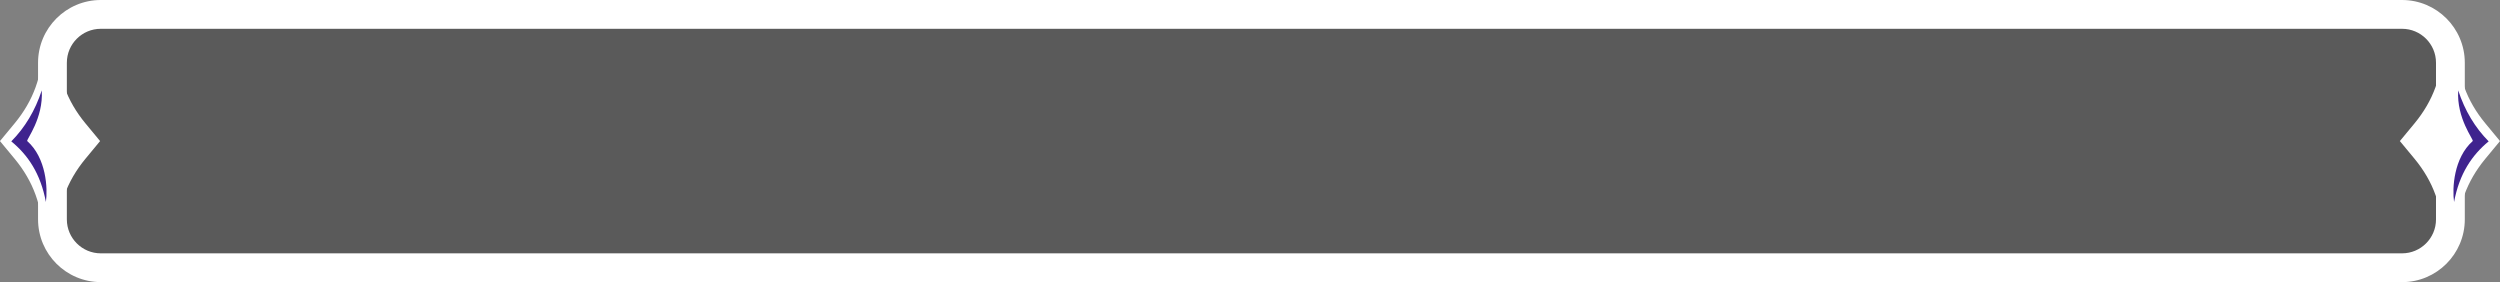 <?xml version="1.0" encoding="UTF-8"?><svg xmlns="http://www.w3.org/2000/svg" xmlns:xlink="http://www.w3.org/1999/xlink" viewBox="0 0 675.38 76.21"><rect x="0" y="0" width="675.38" height="76.21" fill="#808080" stroke="none"/><defs><style>.cls-1{fill:url(#linear-gradient-4);}.cls-1,.cls-2,.cls-3,.cls-4,.cls-5,.cls-6,.cls-7,.cls-8,.cls-9,.cls-10,.cls-11,.cls-12{fill-rule:evenodd;}.cls-13,.cls-2{fill:#fff;}.cls-3{fill:#992c3a;}.cls-3,.cls-5,.cls-14{mix-blend-mode:multiply;}.cls-3,.cls-14{opacity:.5;}.cls-15{isolation:isolate;}.cls-4{fill:url(#linear-gradient-2);}.cls-5{fill:#be4a54;opacity:.7;}.cls-6{fill:url(#linear-gradient);}.cls-7{fill:url(#linear-gradient-6);}.cls-16{clip-path:url(#clippath-1);}.cls-8{fill:url(#linear-gradient-5);}.cls-17{clip-path:url(#clippath);}.cls-18{fill:none;}.cls-9{fill:url(#linear-gradient-7);}.cls-10{fill:url(#linear-gradient-8);}.cls-11{fill:url(#linear-gradient-3);}.cls-19{opacity:.3;}.cls-12{fill:#3f238e;}</style><clipPath id="clippath"><rect class="cls-18" x="-2406.08" y="222.81" width="1939.33" height="1090.87"/></clipPath><clipPath id="clippath-1"><rect class="cls-18" x="-3002.17" y="215.27" width="4096.11" height="1105.95" transform="translate(-1908.23 1536.49) rotate(180)"/></clipPath><linearGradient id="linear-gradient" x1="9531.31" y1="1093.99" x2="9390.13" y2="243.74" gradientTransform="translate(9805.64) rotate(-180) scale(1 -1)" gradientUnits="userSpaceOnUse"><stop offset="0" stop-color="#dbcfc1"/><stop offset=".11" stop-color="#c7bbae"/><stop offset=".39" stop-color="#9a8c81"/><stop offset=".64" stop-color="#796b61"/><stop offset=".85" stop-color="#65564d"/><stop offset=".99" stop-color="#5e4f46"/></linearGradient><linearGradient id="linear-gradient-2" x1="-19179.46" y1="1256.37" x2="-19396.55" y2="-51" gradientTransform="translate(4476.88) scale(.2 1)" xlink:href="#linear-gradient"/><linearGradient id="linear-gradient-3" x1="-13407.87" y1="1390.81" x2="-13566.73" y2="434.08" gradientTransform="translate(4600.65 -61.49) rotate(3.82) scale(.29 1) skewX(-.02)" xlink:href="#linear-gradient"/><linearGradient id="linear-gradient-4" x1="9554.46" y1="1136.46" x2="9558.64" y2="245.42" gradientTransform="translate(9805.64) rotate(-180) scale(1 -1)" gradientUnits="userSpaceOnUse"><stop offset="0" stop-color="#272d6e"/><stop offset=".06" stop-color="#26266b"/><stop offset=".15" stop-color="#261366"/><stop offset=".19" stop-color="#260863"/><stop offset=".99" stop-color="#000016"/></linearGradient><linearGradient id="linear-gradient-5" x1="9779.33" y1="509.47" x2="9779.33" y2="190.99" gradientTransform="translate(9805.64) rotate(-180) scale(1 -1)" gradientUnits="userSpaceOnUse"><stop offset="0" stop-color="#001154"/><stop offset=".22" stop-color="#000f4d"/><stop offset=".52" stop-color="#000a3a"/><stop offset=".87" stop-color="#00031b"/><stop offset=".99" stop-color="#00000f"/></linearGradient><linearGradient id="linear-gradient-6" x1="9289.19" y1="162.94" x2="9184.3" y2="1515.97" xlink:href="#linear-gradient-4"/><linearGradient id="linear-gradient-7" x1="9150.53" y1="208.8" x2="9292.17" y2="208.8" gradientTransform="translate(9805.64) rotate(-180) scale(1 -1)" gradientUnits="userSpaceOnUse"><stop offset="0" stop-color="#20255c"/><stop offset=".32" stop-color="#1a1e57"/><stop offset=".78" stop-color="#090b4c"/><stop offset="1" stop-color="#000045"/></linearGradient><linearGradient id="linear-gradient-8" x1="9188.73" y1="231.92" x2="9270.43" y2="231.92" xlink:href="#linear-gradient-7"/><clipPath id="clippath-2"><rect class="cls-18" x="1196.94" y="280.84" width="1947.32" height="1095.37"/></clipPath><clipPath id="clippath-3"><rect class="cls-18" x="864.48" y="274.28" width="2463.31" height="1108.49"/></clipPath></defs><g class="cls-15"><g id="layer1"><g class="cls-17"><g class="cls-16"><g class="cls-14"><path class="cls-6" d="m443.89,38.09l-14.64,577.29,39.74,328.39-64.84,4.18-23.01-328.39L249.37,222.15l16.73-8.37s104.58,351.39,119.22,353.49c14.64,2.09,2.09-527.09,2.09-527.09l56.47-2.09Z"/><polygon class="cls-4" points="673.5 1156.21 677.01 -110.81 690.41 -128.56 705.08 1140.11 673.5 1156.21"/><polygon class="cls-11" points="563 987.35 621.68 65.94 636.97 54.11 597.93 978.2 563 987.35"/></g><g><g><path class="cls-1" d="m192.1,1124.21l31.95,6.72.33.08s-.16-1.23-.37-3.52l35.84,1.76,6.64,4.18,13.64,7.13,6.76,3.52s-19.01-71.19-20.69-208.78c-.2-16.67-.33-34.41-.41-53.13-.2-50.83.08-109.2,1.23-175.11,1.02-57.3,2.66-120.3,5.16-189.08,0-.94.04-1.93.08-2.91,14.87-409.12,32.11-450.41,32.89-452.13l-29.37,27.94-16.55,15.77s-8.93,172.61-20.52,375.74l-.08,1.52-.2,3.52-.61,10.65-.41,7.17-.41,7.13-.08,1.92c-7.58,131.61-16.1,272.68-23.96,386.1-3.48,50.71-6.88,95.89-9.95,132.22-4.3,50.83-8.07,84.34-10.9,91.59Z"/><path class="cls-3" d="m230.85,992.85c-12.9,58.45-8.27,119.57-6.84,134.64l35.84,1.76,6.64,4.18,13.64,7.13,5.57.94s-51.28-56.65-25.31-177.85c2.29-10.65,4.22-20.07,5.82-28.34-.2-16.67-.33-34.41-.41-53.13,0,0-22.65-64.35-15.2-99.33,4.3-20.15,7.7-188.46,12.82-212.01,1.02-57.3,6.14,12.08,8.77-52.84,0-.94.04-1.93.08-2.91,14.87-409.12,32.11-450.41,32.89-452.13l-29.37,27.94c-.9,103.67-2.42,275.18-2.54,280.42-.16,7.54-34.53,111.09-34.53,111.09l-.08,1.52-.2,3.52-.61,10.65-.41,7.17-.41,7.13-.08,1.92s21.63-90.56,26.42-90.56c4.75.08,6.1,122.02,6.1,122.02,0,0-5.82-11.51-9.5,12.74-2.87,19.13-33.02,273.5-46.98,341.9-3.48,50.71-6.88,95.89-9.95,132.22,13.44-57.92,36.62-157.41,43.09-182.32,9.34-35.72,8.19,43.58,9.99,43.62,1.8.04-10.36,31.62-25.23,98.92Z"/></g><g><path class="cls-8" d="m-571.06,338.57c42.14,24.09,108.43,22.53,108.43,22.53l16.8-25.52c-.14.7-.88,4.26.65,8.68.05.2.09.37.18.57.78,2.13,2.12,4.42,4.2,6.72.42.41.78.82,1.25,1.27,4.11,3.77,10.62,7.37,20.86,9.83.55.16,1.15.25,1.85.33,1.25.16,2.77.2,4.48.2h.09c16.71-.29,102.52,90.59,232.58,63.49l.09-.04h.09l5.26-1.68c22.43-7.09,40.39-12.9,49.85-16.06l3.79-1.23,3.14-1.02.28-.08c-117.75,50.55-66.01,120.38-66.01,120.38,0,0,132.52,29.94,152.37,22.16,19.11-7.45,47.13-47.64,49.25-50.75l.14-.16v.66c0,5.86,12.18,6.02,57.6,1.68,21.83-2.09,31.99-11.59,36.51-21.42,3.83-8.4,3.65-17.04,3.14-21.59,1.2,5.49,5.26,16.75,18.79,25.68,5.08,3.36,11.49,6.39,19.62,8.64,8.08,2.25,17.91,3.77,29.73,4.01,17.03.41,46.34-3.03,80.73-9.46,9.74-1.8,19.89-3.85,30.28-6.1,96.7-21.14,187.3-138.74,192.15-181.38,2.54-22.04,3.28-40.06,3.23-54.23-.05-4.92-.18-9.38-.37-13.35-.09-2.33-.23-4.55-.37-6.55v-.08c.23.37.51.78.78,1.19.83,1.15,1.89,2.33,3.09,3.48,1.8,1.72,4.02,3.4,6.74,4.92,3.28,1.88,7.25,3.52,12.09,4.92,8.86,2.58,20.63,4.18,36.23,4.18,37.34,0,71.32-32.93,82.44-69.22,1.11-3.6,1.98-7.21,2.59-10.85,2.82-16.02.92-32.11-7.39-45.88-1.75-2.99-3.83-5.82-6.19-8.56-4.89-5.53-10.99-10.49-18.56-14.71-8.4-4.67-18.51-8.4-30.6-10.9-115.63-24.09-435.42-33.42-484.81-31.87-35.64,1.11-59.68,30.39-70.3,46.57.18-5.41-4.89-11.47-25.48-14.71-42.14-6.59-77.09-6.23-96.34,1.56-2.95,1.19-5.4,3.36-7.39,6.23-.23.33-.46.61-.65.94-.23.29-.42.61-.6.94-2.86,4.92-4.8,11.26-6.05,17.82-3,15.81-2.22,32.77-2.22,32.77,0,0-16.89-4.1-43.34-9.05-19.62-3.69-44.5-7.91-71.64-11.26h-.05c-30.37-3.81-63.61-6.59-95.55-6.59-35.03,0-68.45,3.36-94.77,12.49-15.19,5.32-30.05,13.23-44.13,22.98h-.05l-.14.12c-42.79,29.61-78.56,75.86-96.75,115.26l-.09.2-.37.86c-14.91,32.85-17.4,60.79-1.2,70.04Z"/><g><path class="cls-7" d="m564.01,1105.72c.2,43.38-.45,82.45-1.72,117.6-3.36,92.86-11.18,158.44-19.87,204.31-.61,3.15-1.19,6.23-1.8,9.18-.33,1.39-.61,2.79-.9,4.14-3.32,15.89-6.72,29.08-9.99,39.98-3.36,11.18-6.59,19.95-9.46,26.75-6.84,16.26-11.71,21.34-11.71,21.34l4.06-.12,16.88-.57,15.77-.53,26.5-.86,23.47-.78,44.77-1.47,16.1-.53,53.25-1.76c-1.35-.82-2.74-4.46-4.14-10.57v-.04c-3.28-14.38-6.55-42.39-9.79-79.63v-.08c-6.43-73.77-12.7-183.67-18.15-294.63v-.12c-1.31-27.2-2.58-54.44-3.81-81.23-7.54-165.69-12.78-314.17-13.44-323.88-.25-4.01-1.11-8.27-2.38-12.62-.74-2.46-1.6-4.92-2.54-7.37-1.88-4.96-4.1-9.83-6.31-14.21-1.11-2.17-2.21-4.26-3.24-6.23-1.47-2.7-2.87-5.12-4.06-7.09-.41-.66-.74-1.23-1.06-1.76-.16-.29-.33-.53-.49-.78-.2-.33-.37-.61-.53-.86-.12-.16-.2-.33-.29-.49-.41-.61-.7-1.11-.94-1.47-.12-.16-.2-.29-.29-.41-.12-.2-.16-.29-.16-.29l-2.54-41.53-3.24-53.25-.2-3.36-.74-12.12-4.87-79.83-2.99-49.19-3.52-139.96-3.6-145-.04-1.19-1.8-71.4-4.63-185.68-52.27-84.71-9.83-15.93-5.24-8.48-26.75-43.3-14.17-22.98s.94,28.47,2.58,74.75c2.46,68.36,6.39,175.48,10.9,286.93,3.11,77.05,6.51,156.14,9.91,225.9,3.07,63.98,6.19,120.1,9.01,159.5.53,7.54,1.06,15.16,1.6,22.86,1.72,23.8,3.4,48.25,5.08,73.2.66,10.04,1.31,20.19,2.01,30.39,1.11,17.12,2.21,34.45,3.28,51.86.08,1.27.16,2.58.25,3.85.33,5.53.7,11.06,1.02,16.63.66,10.85,1.31,21.71,1.93,32.65.33,5.78.7,11.55,1.02,17.37.25,4.55.49,9.09.78,13.68.16,3.52.37,7.09.57,10.61.45,7.91.86,15.81,1.27,23.72.29,5.12.57,10.2.82,15.32.45,8.68.9,17.41,1.35,26.09.57,12,1.15,23.96,1.72,35.92.33,7.29.66,14.58.98,21.87.08,2.42.2,4.83.33,7.25.2,4.92.41,9.75.61,14.62.08,2.17.16,4.34.25,6.55.04.74.08,1.52.12,2.25.12,3.07.25,6.14.37,9.18.16,4.75.37,9.46.53,14.17.12,2.58.2,5.12.29,7.66.12,3.44.25,6.88.37,10.28.08,1.72.12,3.4.2,5.12.12,3.4.2,6.8.33,10.2.08,1.68.12,3.4.16,5.08.12,3.36.25,6.76.33,10.12.08,1.68.12,3.36.16,5.04s.12,3.36.16,5.04c.08,3.07.2,6.19.29,9.26.12,5.24.29,10.45.41,15.65.94,36.37,1.56,71.4,1.72,104.45Z"/><path class="cls-9" d="m513.47-240.71l1.11,36.17,8.85,286.85,6.92,225.7,1.88,60.99,31.7,117.48,44.4,164.87s31.87,53.17,46.78,60.87c-1.88-4.96-4.1-9.83-6.31-14.21-1.06-2.21-2.17-4.3-3.24-6.23-1.47-2.7-2.87-5.12-4.06-7.09-.41-.66-.74-1.23-1.06-1.76-.16-.29-.33-.53-.49-.78-.29-.49-.57-.94-.82-1.35-.41-.61-.7-1.11-.94-1.47-.12-.16-.2-.29-.29-.41-.12-.2-.16-.29-.16-.29l-2.54-41.53c-11.43-25.85-30.35-70.33-47.76-119.97-.04-.12-.08-.2-.08-.25v-.04h-.04v-.04c-.49-1.39-.98-2.83-1.47-4.22-1.43-4.22-2.91-8.44-4.3-12.66v-.04s-.04-.12-.08-.16c-7.17-21.5-13.93-43.71-19.54-65.46-4.34-16.88-8.03-33.55-10.69-49.48v-.04c-.74-4.3-1.39-8.6-1.93-12.82-.37-2.66-.74-5.28-1.02-7.91v-.04c-1.27-10.4-2.42-30.35-3.4-56.85-.98-25.4-1.8-56.77-2.46-91.47-.04-.08-.04-.2-.04-.29-.53-28.59-.98-59.43-1.35-90.97l-.12-10.57c-.12-10.49-.25-21.05-.33-31.58-1.15-124.77-.82-250.44,1.02-286.77.16-3.89.37-6.76.61-8.48,3.15-23.92,6.72-37.44,6.72-37.44l-28.51-44.12-.04-.04-4.92,38.3-2.01,15.61Z"/><path class="cls-10" d="m535.21,68.79c14.22,139.19,56.59,248.4,66.87,247.75,10.29-.65,14.82-47.48,14.82-47.48v88.23l-14.82,37.76-57.11-233.15-9.77-93.11Z"/><path class="cls-5" d="m501.3-279.3s.94,28.47,2.58,74.75c2.46,68.36,6.39,175.48,10.9,286.93,3.11,77.05,6.51,156.14,9.91,225.9,3.07,63.98,6.19,120.1,9.01,159.5l-.9,22.9-2.79,72.62-1.31,33.47-.74,19.17s7.99,17.33,17.94,34c.33,5.53.7,11.06,1.02,16.63.66,10.85,1.31,21.71,1.93,32.65.33,5.78.7,11.55,1.02,17.37.25,4.55.49,9.09.78,13.68.16,3.52.37,7.09.57,10.61.45,7.91.86,15.81,1.27,23.72.29,5.12.57,10.2.82,15.32.45,8.68.9,17.41,1.35,26.09.57,12,1.15,23.96,1.72,35.92.33,7.29.66,14.58.98,21.87.08,2.42.2,4.83.33,7.25.2,4.92.41,9.75.61,14.62.08,2.17.16,4.34.25,6.55.04.74.08,1.52.12,2.25.12,3.07.25,6.14.37,9.18.16,4.75.37,9.46.53,14.17.12,2.58.2,5.12.29,7.66.12,3.44.25,6.88.37,10.28.08,1.72.12,3.4.2,5.12.12,3.4.2,6.8.33,10.2.08,1.68.12,3.4.16,5.08.12,3.36.25,6.76.33,10.12.08,1.68.12,3.36.16,5.04s.12,3.36.16,5.04c.08,3.07.2,6.19.29,9.26.12,5.24.29,10.45.41,15.65v222.05c-3.36,92.86-11.18,158.44-19.87,204.31-.61,3.15-1.19,6.23-1.8,9.18,4.06-4.42,7.82-8.03,10.53-10.57,1.23-1.15,2.29-2.09,3.03-2.7.9-.86,1.43-1.27,1.43-1.27.37-2.46,25.85-181.87,28.59-229.59,2.79-48.01,4.51-144.96,4.51-144.96h11.63l-15.11-45.92,1.43-26.75,9.63-3.48,8.64,14.38,1.19,2.05c-5.08-33.96-13.31-89.17-13.56-90.81v-.04c-.33-2.46,3.73-12,3.73-12,0,0,11.88,24.54,18.39,37.03,0,.04.04.04.04.08,1.93,3.69,3.4,6.27,3.93,6.92.08.08.12.04.12-.16,0-5.08-27.77-104.7-31.13-116.66l-.33-1.15-9.67-86.18-1.43-12.82-5.69-57.59-4.96-50.26v-.04c-.04-.53-.37-5.86-.82-13.97-.41-6.88-.86-15.73-1.31-25.4-1.35-28.26-2.46-63.37-.57-74.96.29-1.72.61-2.95,1.06-3.52,1.43-1.97,4.1-.25,7.21,3.32,4.75,5.49,10.57,15.28,14.71,22.77,2.42,4.3,4.22,7.82,5,9.3-1.06-2.42-4.83-10.98-9.3-21.96v-.04s-.04-.12-.08-.16c-1.31-3.19-2.66-6.55-4.06-10.04-8.72-22.12-17.98-48.46-15.48-55.42,4.22-11.76,26.09,27.77,28.96,32.93l-31.54-73.32-.33-.78c-.04-.2-3.48-34.45-8.36-86.39-2.46-26.54-5.28-57.71-8.27-91.34-3.65-41.94-7.45-87.74-10.9-133.08-9.54-125.42-16.14-247.2-8.52-274.64l11.35-12.17,7.91-8.48c3.15-23.92,6.72-37.44,6.72-37.44l-28.51-44.12-4.96,38.26-14.17-22.98Z"/></g></g></g></g></g></g><g id="Calque_3"><g><g class="cls-19"><path d="m647.77,74.82H28.16c-9.31,0-16.89-7.33-16.89-16.33V17.72C11.27,8.72,18.85,1.39,28.16,1.39h619.61c9.31,0,16.89,7.33,16.89,16.33v40.77c0,9-7.58,16.33-16.89,16.33Z"/></g><g><path class="cls-13" d="m648.92,76.21H27.23c-9.35,0-16.95-7.6-16.95-16.95V16.95C10.28,7.6,17.88,0,27.23,0h621.69c9.35,0,16.95,7.6,16.95,16.95v42.32c0,9.35-7.6,16.95-16.95,16.95ZM27.23,7.78c-5.06,0-9.17,4.11-9.17,9.17v42.32c0,5.06,4.11,9.17,9.17,9.17h621.69c5.06,0,9.17-4.11,9.17-9.17V16.95c0-5.06-4.11-9.17-9.17-9.17H27.23Z"/><g><path class="cls-2" d="m15.54,61.47h-4.04s0,2.39,0,2.39c0-7.98-2.47-14.84-7.57-20.99l-3.94-4.76,3.94-4.76c5.09-6.15,7.57-13.01,7.57-20.99v2.86h4.04s0-2.86,0-2.86c0,7.98,2.47,14.84,7.56,20.99l3.94,4.76-3.94,4.76c-5.09,6.15-7.56,13.01-7.56,20.99v-2.39Z"/><path class="cls-12" d="m12.4,54.57c.52-3.67.12-11.89-5.05-16.47-.26-.41,4.41-6.11,3.93-13.68-1.79,5.45-4.53,10.04-8.23,13.77,4.46,3.66,7.91,8.67,9.35,16.38Z"/></g><g><path class="cls-2" d="m659.83,14.75h4.04s0-2.39,0-2.39c0,7.98,2.47,14.84,7.57,20.99l3.94,4.76-3.94,4.76c-5.09,6.15-7.57,13.01-7.57,20.99v-2.86h-4.04s0,2.86,0,2.86c0-7.98-2.47-14.84-7.56-20.99l-3.94-4.76,3.94-4.76c5.09-6.15,7.56-13.01,7.56-20.99v2.39Z"/><path class="cls-12" d="m662.97,54.57c-.52-3.67-.12-11.89,5.05-16.47.26-.41-4.41-6.11-3.93-13.68,1.79,5.45,4.53,10.04,8.23,13.77-4.46,3.66-7.91,8.67-9.35,16.38Z"/></g></g></g></g></g></svg>